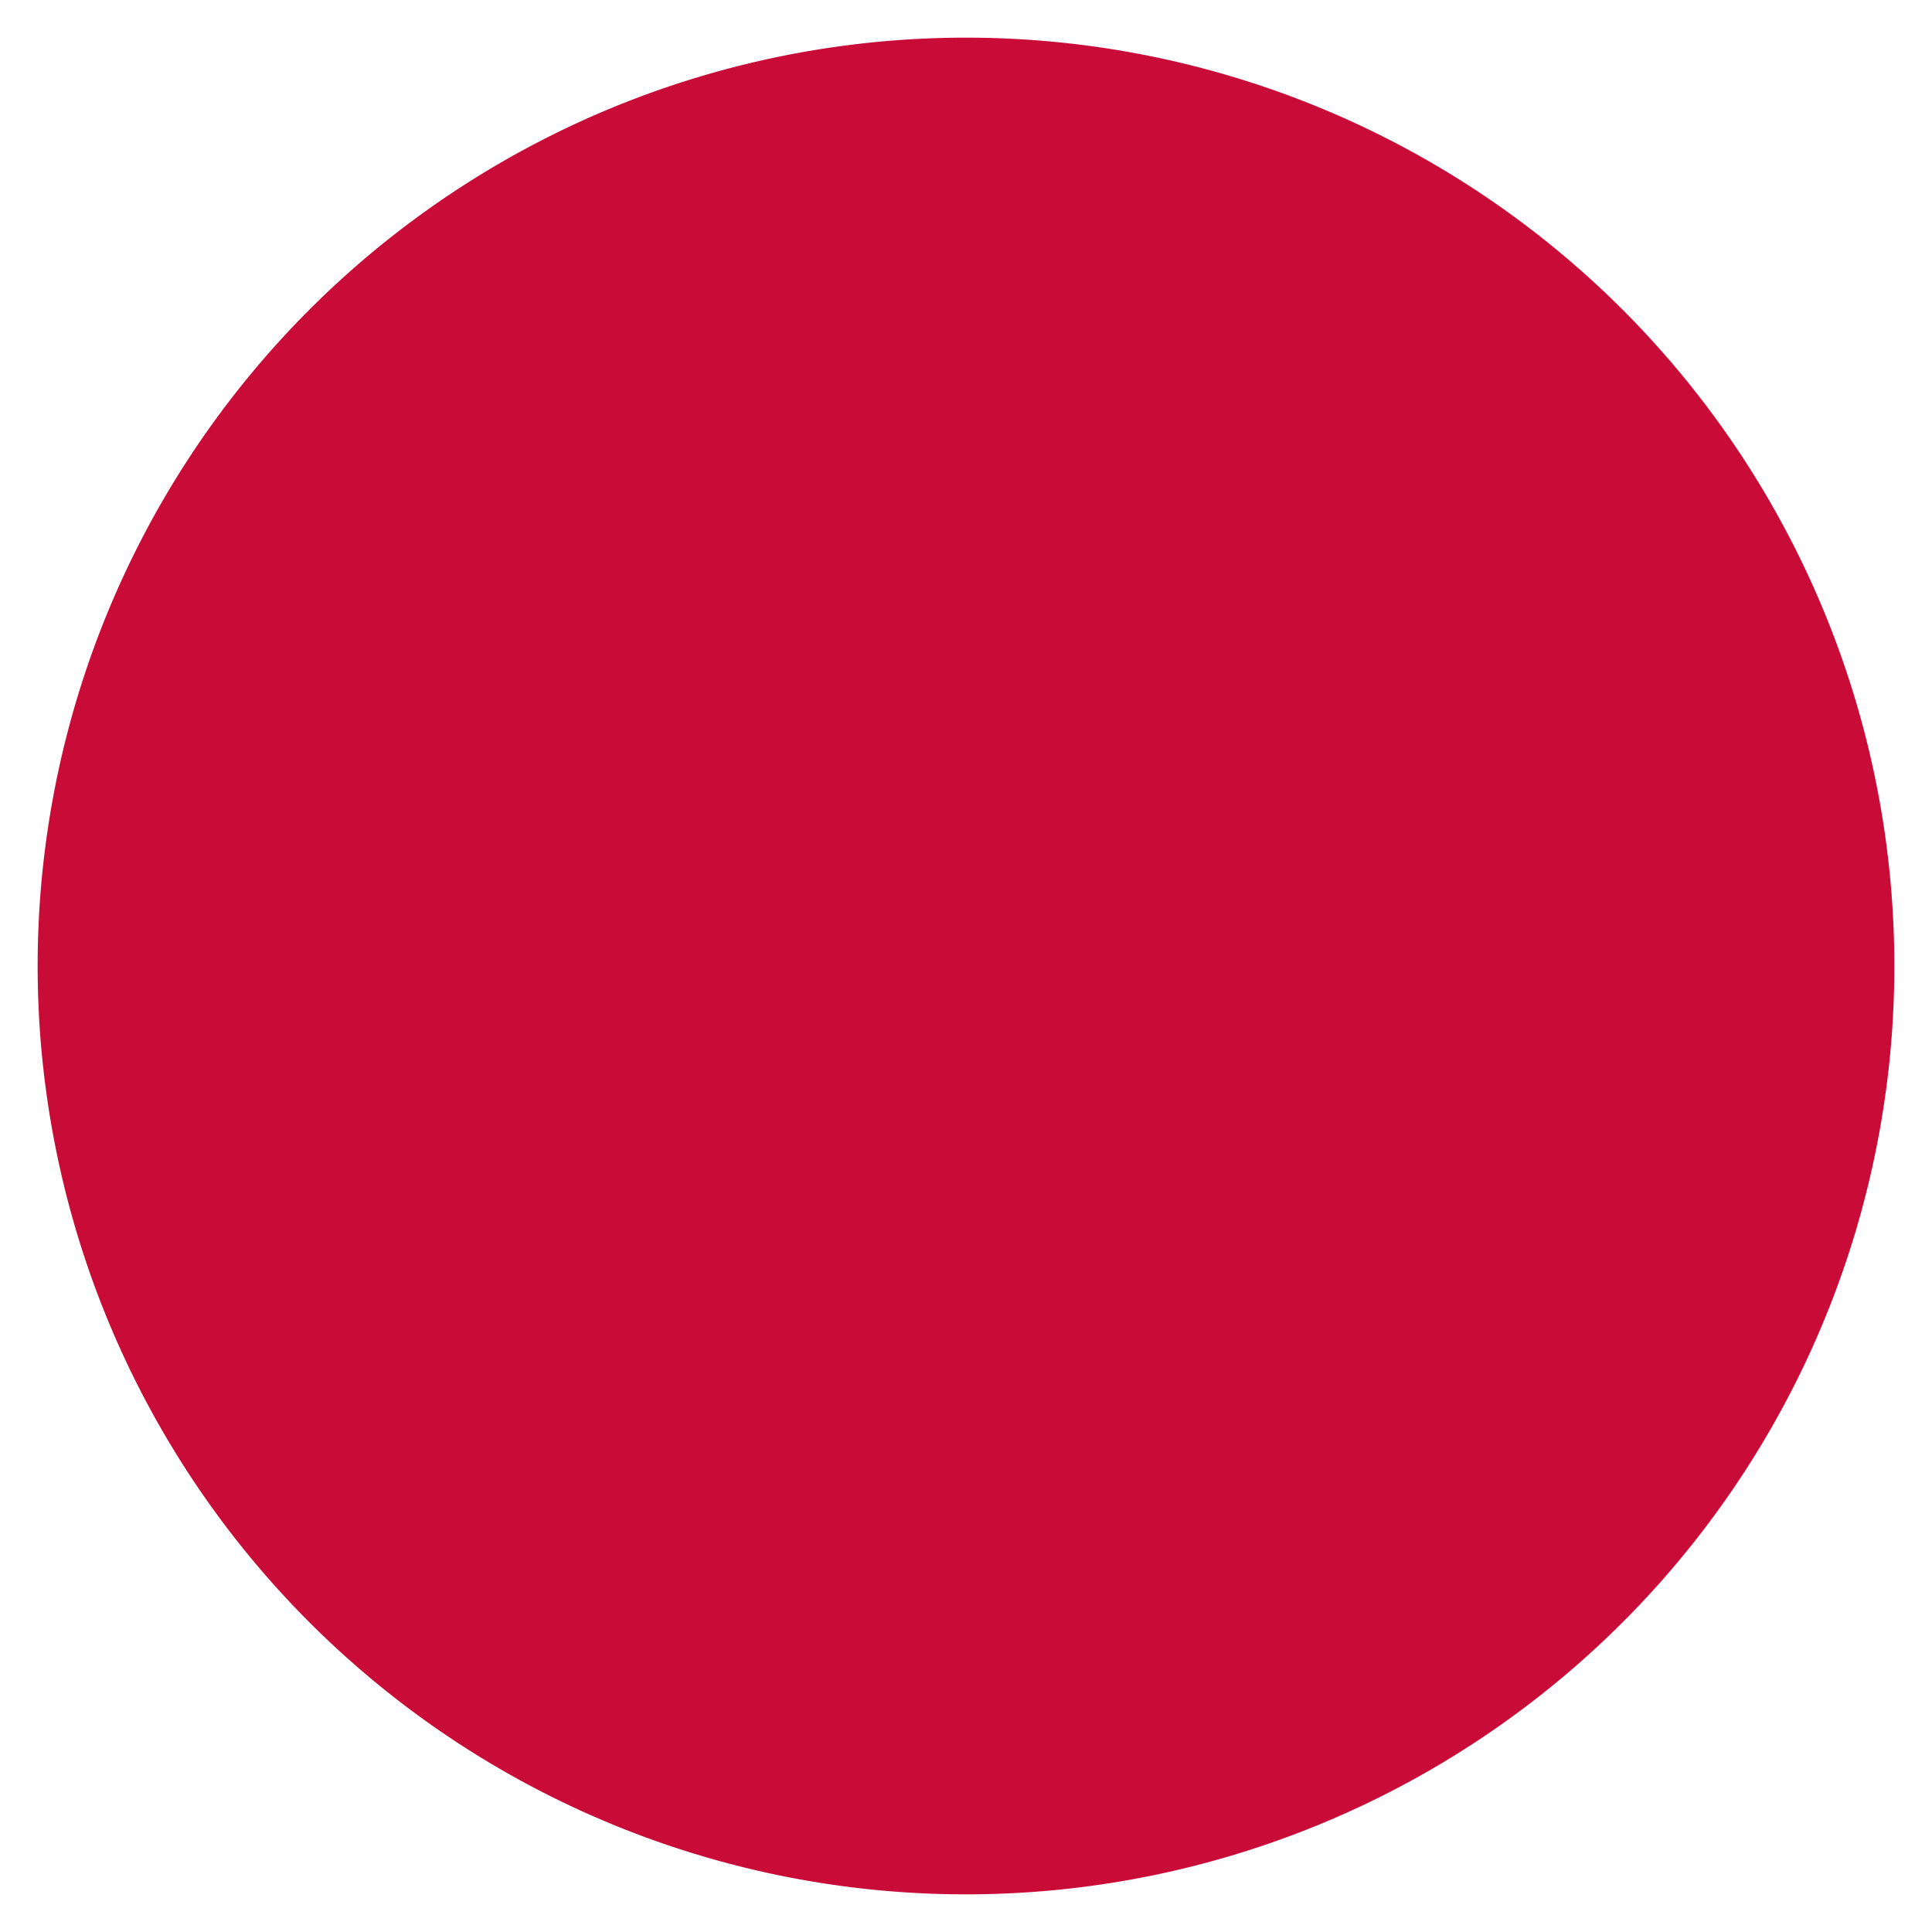 <svg xmlns="http://www.w3.org/2000/svg" width="64" height="64" viewBox="0 0 16.933 16.933">
  <path fill="#c90b38" d="M16.603 8.467a8.136 8.136 0 0 1-8.136 8.136A8.136 8.136 0 0 1 .33 8.467 8.136 8.136 0 0 1 8.467.33a8.136 8.136 0 0 1 8.136 8.136Z"/>
</svg>
